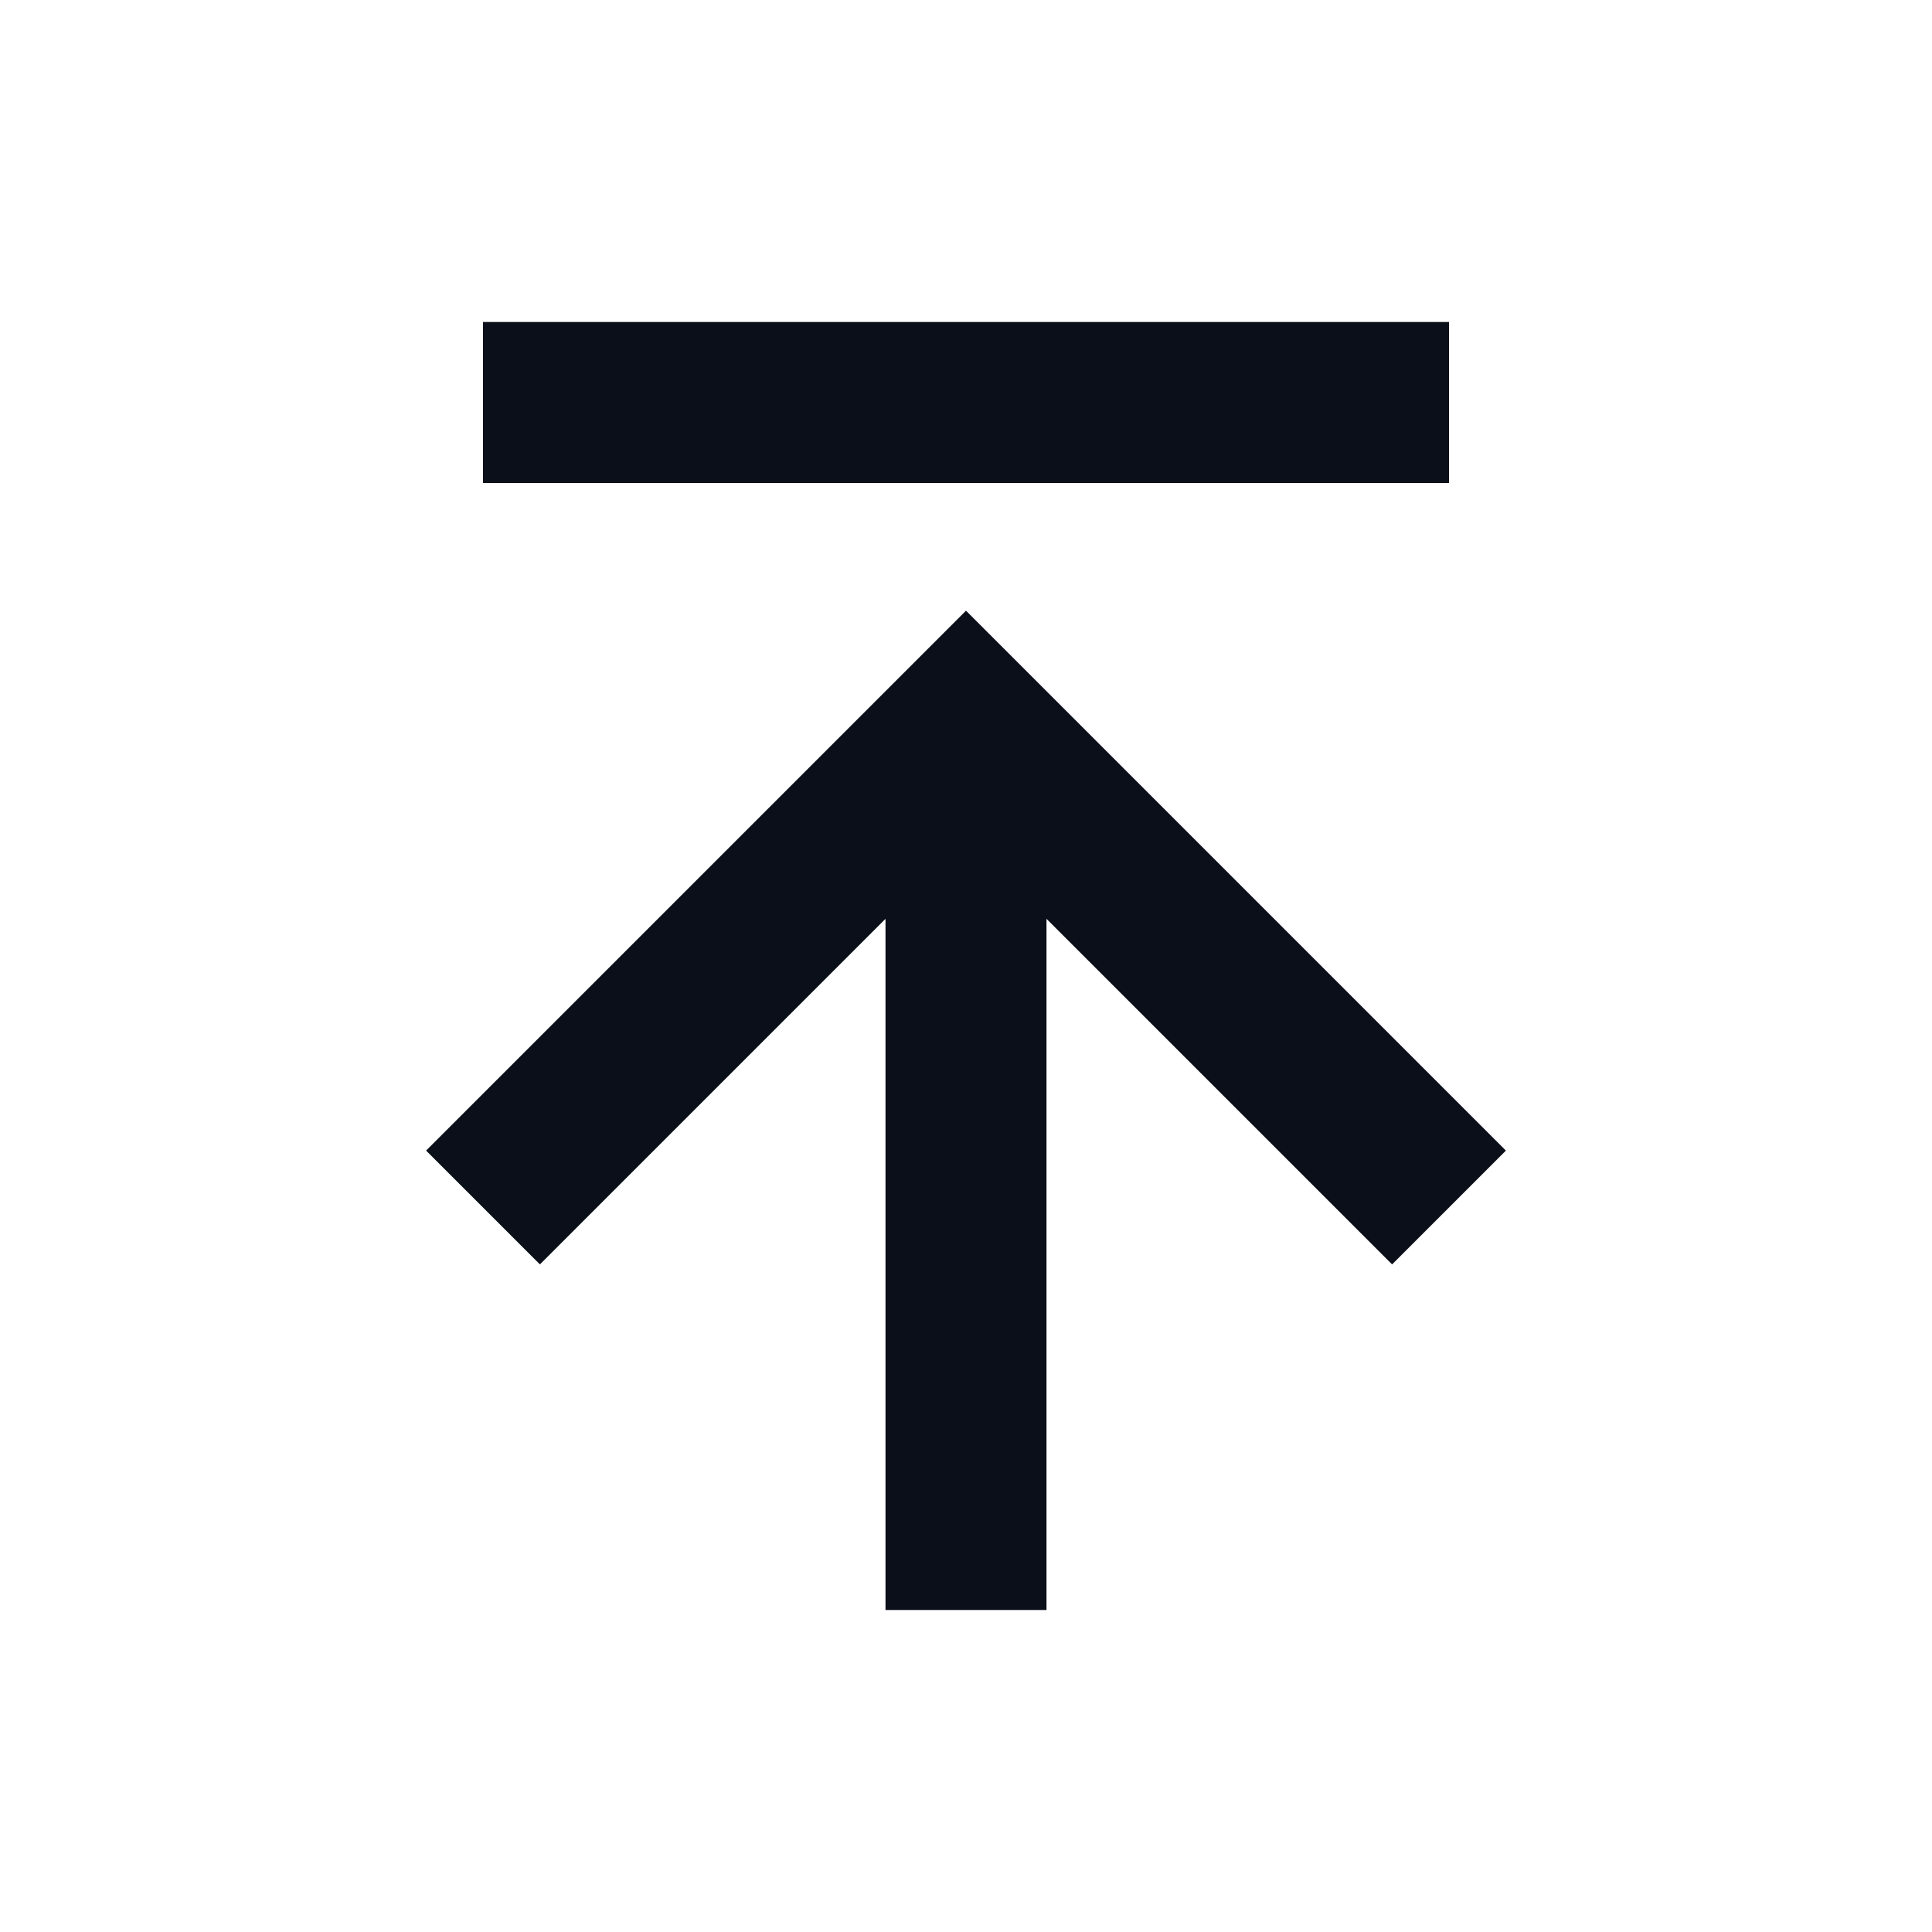 <svg width="24" height="24" viewBox="0 0 24 24" fill="none" xmlns="http://www.w3.org/2000/svg">
<path d="M6 4H18V6H6V4ZM6.707 15.707L11 11.414V20H13V11.414L17.293 15.707L18.707 14.293L12 7.586L5.293 14.293L6.707 15.707Z" fill="#0B0F19"/>
</svg>
